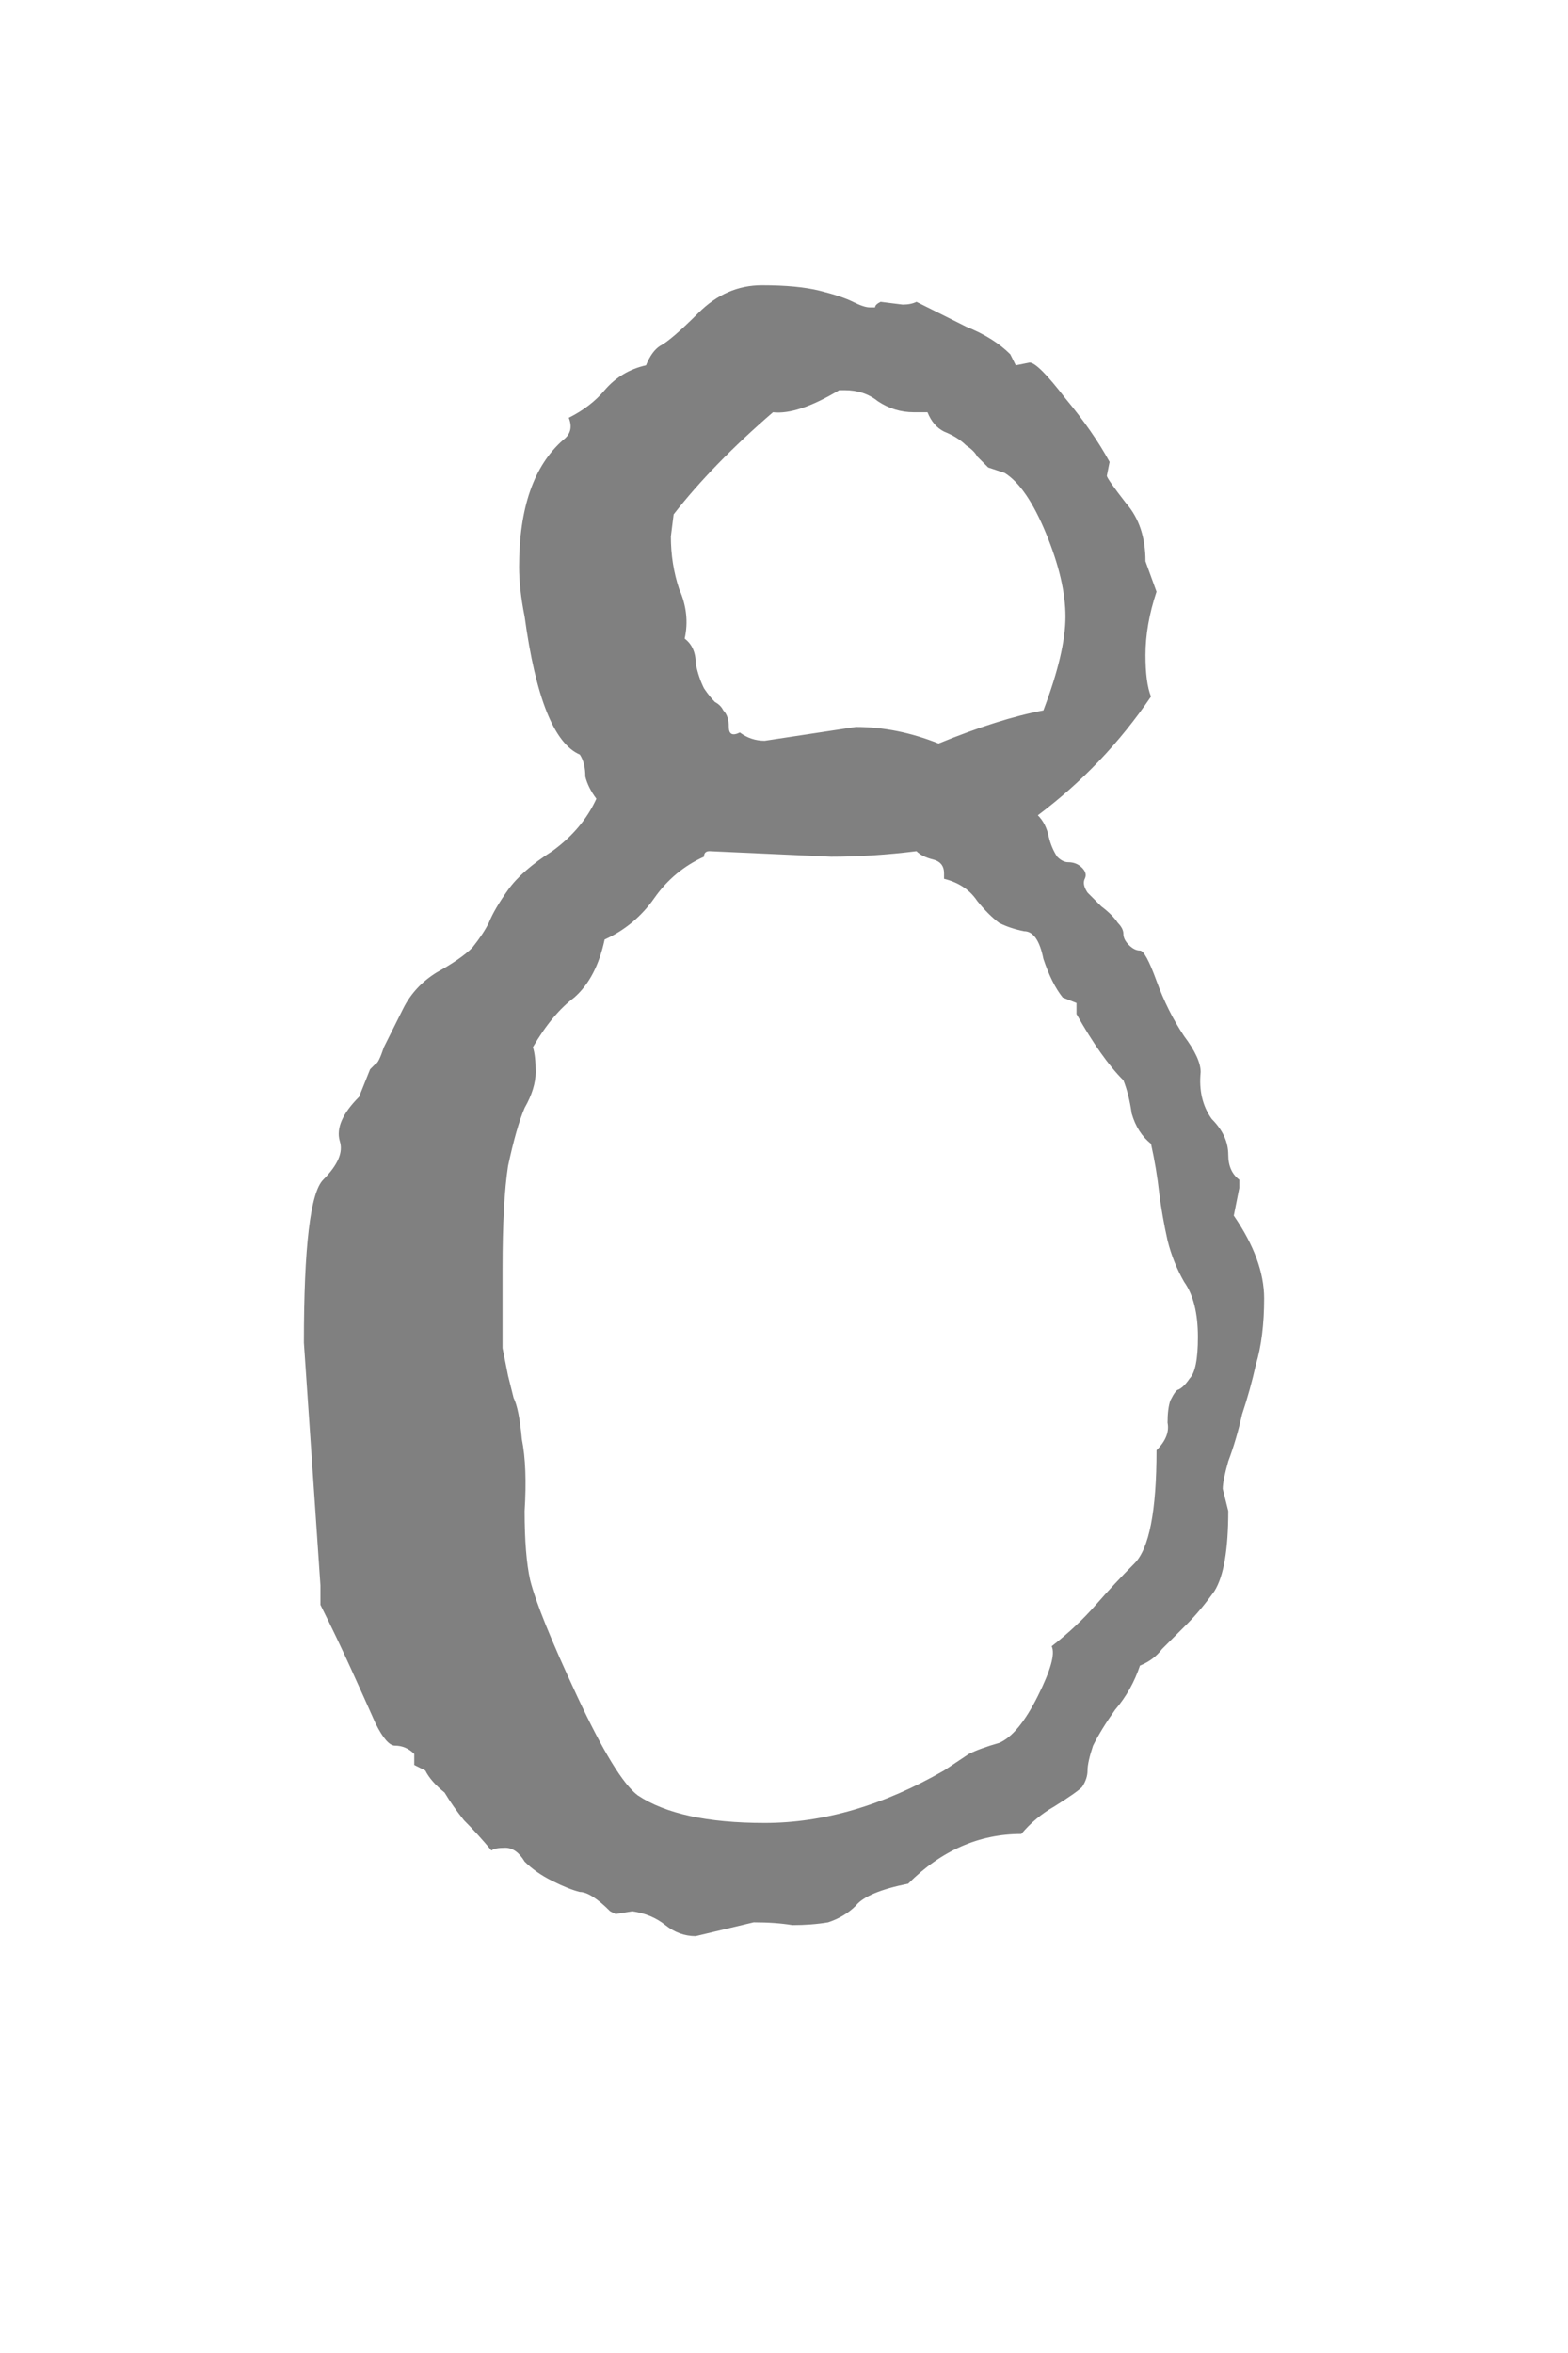 <svg xmlns="http://www.w3.org/2000/svg" width="720" height="1080" viewBox="0 0 720 1080"><path d="M346.062 882.318l-26.608 6.335q-7.603 0-13.938-5.068-6.335-5.068-15.205-6.336l-7.6 1.267-2.536-1.268q-8.87-8.87-13.937-8.87-5.07-1.267-12.67-5.068-7.604-3.802-12.672-8.87-3.8-6.335-8.87-6.335-5.068 0-6.335 1.267-6.335-7.603-12.67-13.938-5.07-6.335-8.87-12.67-6.335-5.07-8.87-10.137l-5.068-2.535v-5.07q-3.8-3.8-8.87-3.8-3.8 0-8.87-10.136-5.067-11.405-11.402-25.343-6.336-13.938-13.938-29.143v-8.87l-7.603-111.5q0-65.89 8.87-74.76 10.135-10.135 7.6-17.738-2.533-8.87 8.87-20.273l5.07-12.67 2.533-2.535q1.267 0 3.802-7.602 3.8-7.603 8.87-17.74 5.067-10.136 15.204-16.47 11.403-6.337 16.47-11.405 5.07-6.334 7.603-11.402 2.534-6.336 8.87-15.205 6.335-8.87 20.273-17.74 13.938-10.136 20.273-24.074-3.802-5.07-5.07-10.137 0-6.336-2.533-10.137-17.74-7.602-25.342-63.354-2.534-12.67-2.534-22.807 0-40.546 20.274-58.285 5.068-3.8 2.534-10.137 10.137-5.068 16.472-12.67 7.603-8.87 19.006-11.404 2.535-6.336 6.336-8.87 5.068-2.535 17.74-15.205 12.67-12.67 29.14-12.67 16.473 0 26.61 2.533 10.137 2.534 15.205 5.068t7.602 2.534h2.533q0-1.267 2.535-2.534l10.136 1.267q3.8 0 6.335-1.267 10.136 5.07 22.807 11.404 12.67 5.068 20.273 12.67l2.534 5.07 6.335-1.268q3.8 0 16.47 16.472 12.672 15.205 20.275 29.142l-1.268 6.336q0 1.267 8.87 12.67 8.87 10.137 8.87 26.61l5.068 13.937q-5.07 15.204-5.07 29.142 0 12.67 2.536 19.006-21.54 31.676-51.95 54.484 3.802 3.8 5.07 10.136 1.266 5.07 3.8 8.87 2.534 2.534 5.068 2.534 3.802 0 6.336 2.534 2.534 2.534 1.267 5.068-1.266 2.535 1.268 6.336l6.335 6.335q5.07 3.8 7.603 7.603 2.534 2.534 2.534 5.068t2.534 5.068q2.534 2.534 5.068 2.534t7.603 13.938q5.068 13.938 12.67 25.34 7.603 10.138 7.603 16.473-1.267 12.67 5.068 21.54Q564 521.202 564 530.072q0 7.602 5.067 11.403v3.8l-2.534 12.672q13.938 20.273 13.938 38.012 0 17.738-3.8 30.41-2.535 11.403-6.336 22.806-2.534 11.404-6.335 21.54-2.535 8.87-2.535 12.67L564 693.525q0 26.608-6.337 36.745-6.335 8.87-12.67 15.204l-11.404 11.404q-3.802 5.068-10.138 7.602-3.8 11.404-11.403 20.273-6.337 8.87-10.138 16.472-2.534 7.603-2.534 11.404 0 3.8-2.534 7.6-2.534 2.535-12.67 8.87-8.87 5.07-15.206 12.67-29.142 0-51.95 22.81-19.006 3.8-24.074 10.135-5.068 5.07-12.67 7.603-7.603 1.267-16.473 1.267-7.6-1.267-17.738-1.267zm35.478-489.09l-55.75-2.534q-2.535 0-2.535 2.534-13.938 6.335-22.807 19.006-8.87 12.67-22.808 19.006-3.8 17.74-13.938 26.608-10.136 7.603-19.006 22.808 1.267 3.8 1.267 11.403 0 7.602-5.068 16.47-3.8 8.87-7.602 26.61-2.534 16.472-2.534 46.882v36.745l2.533 12.67 2.534 10.137q2.534 5.068 3.8 19.006 2.535 12.67 1.268 32.944 0 20.273 2.534 31.677 3.8 15.206 21.54 53.218t27.875 45.614q19.006 12.67 58.285 12.67 40.547 0 82.36-24.073l11.404-7.604q5.068-2.534 13.938-5.068 8.87-3.8 17.74-21.54 8.868-17.74 6.334-22.807 11.404-8.87 20.273-19.006 8.87-10.136 17.738-19.006 10.137-10.136 10.137-51.95 6.335-6.335 5.068-12.67 0-6.336 1.267-10.137 2.534-5.067 3.8-5.067 2.535-1.267 5.07-5.07 3.8-3.8 3.8-19.005 0-16.472-6.334-25.34-5.07-8.87-7.603-19.007-2.534-11.403-3.8-21.54-1.268-11.403-3.802-22.807-6.335-5.068-8.87-13.937-1.266-8.87-3.8-15.205-10.137-10.136-21.54-30.41v-5.067l-6.336-2.535q-5.068-6.335-8.87-17.74-2.533-12.67-8.87-12.67-6.334-1.266-11.402-3.8-5.07-3.802-10.137-10.137-5.068-7.6-15.205-10.136v-2.534q0-5.068-5.068-6.335-5.068-1.267-7.603-3.8-20.274 2.533-39.28 2.533zm-30.41-53.217l41.814-6.335q19.006 0 38.012 7.603 27.876-11.404 48.15-15.205 10.135-26.61 10.135-43.08 0-16.472-8.868-38.013-8.87-21.54-19.006-27.875l-7.603-2.534-5.068-5.068q-1.267-2.534-5.068-5.068-3.8-3.8-10.137-6.335-5.068-2.536-7.602-8.87h-6.336q-8.87 0-16.472-5.07-6.335-5.067-15.204-5.067h-2.535q-19.005 11.403-30.408 10.136-27.876 24.074-45.615 46.88l-1.267 10.137q0 12.67 3.8 24.075 5.07 11.403 2.535 22.807 5.07 3.8 5.07 11.403 1.266 6.335 3.8 11.403 2.534 3.802 5.068 6.336 2.534 1.267 3.8 3.8 2.536 2.535 2.536 7.603 0 5.07 5.067 2.535 5.068 3.8 11.403 3.8z" fill="gray"/></svg>